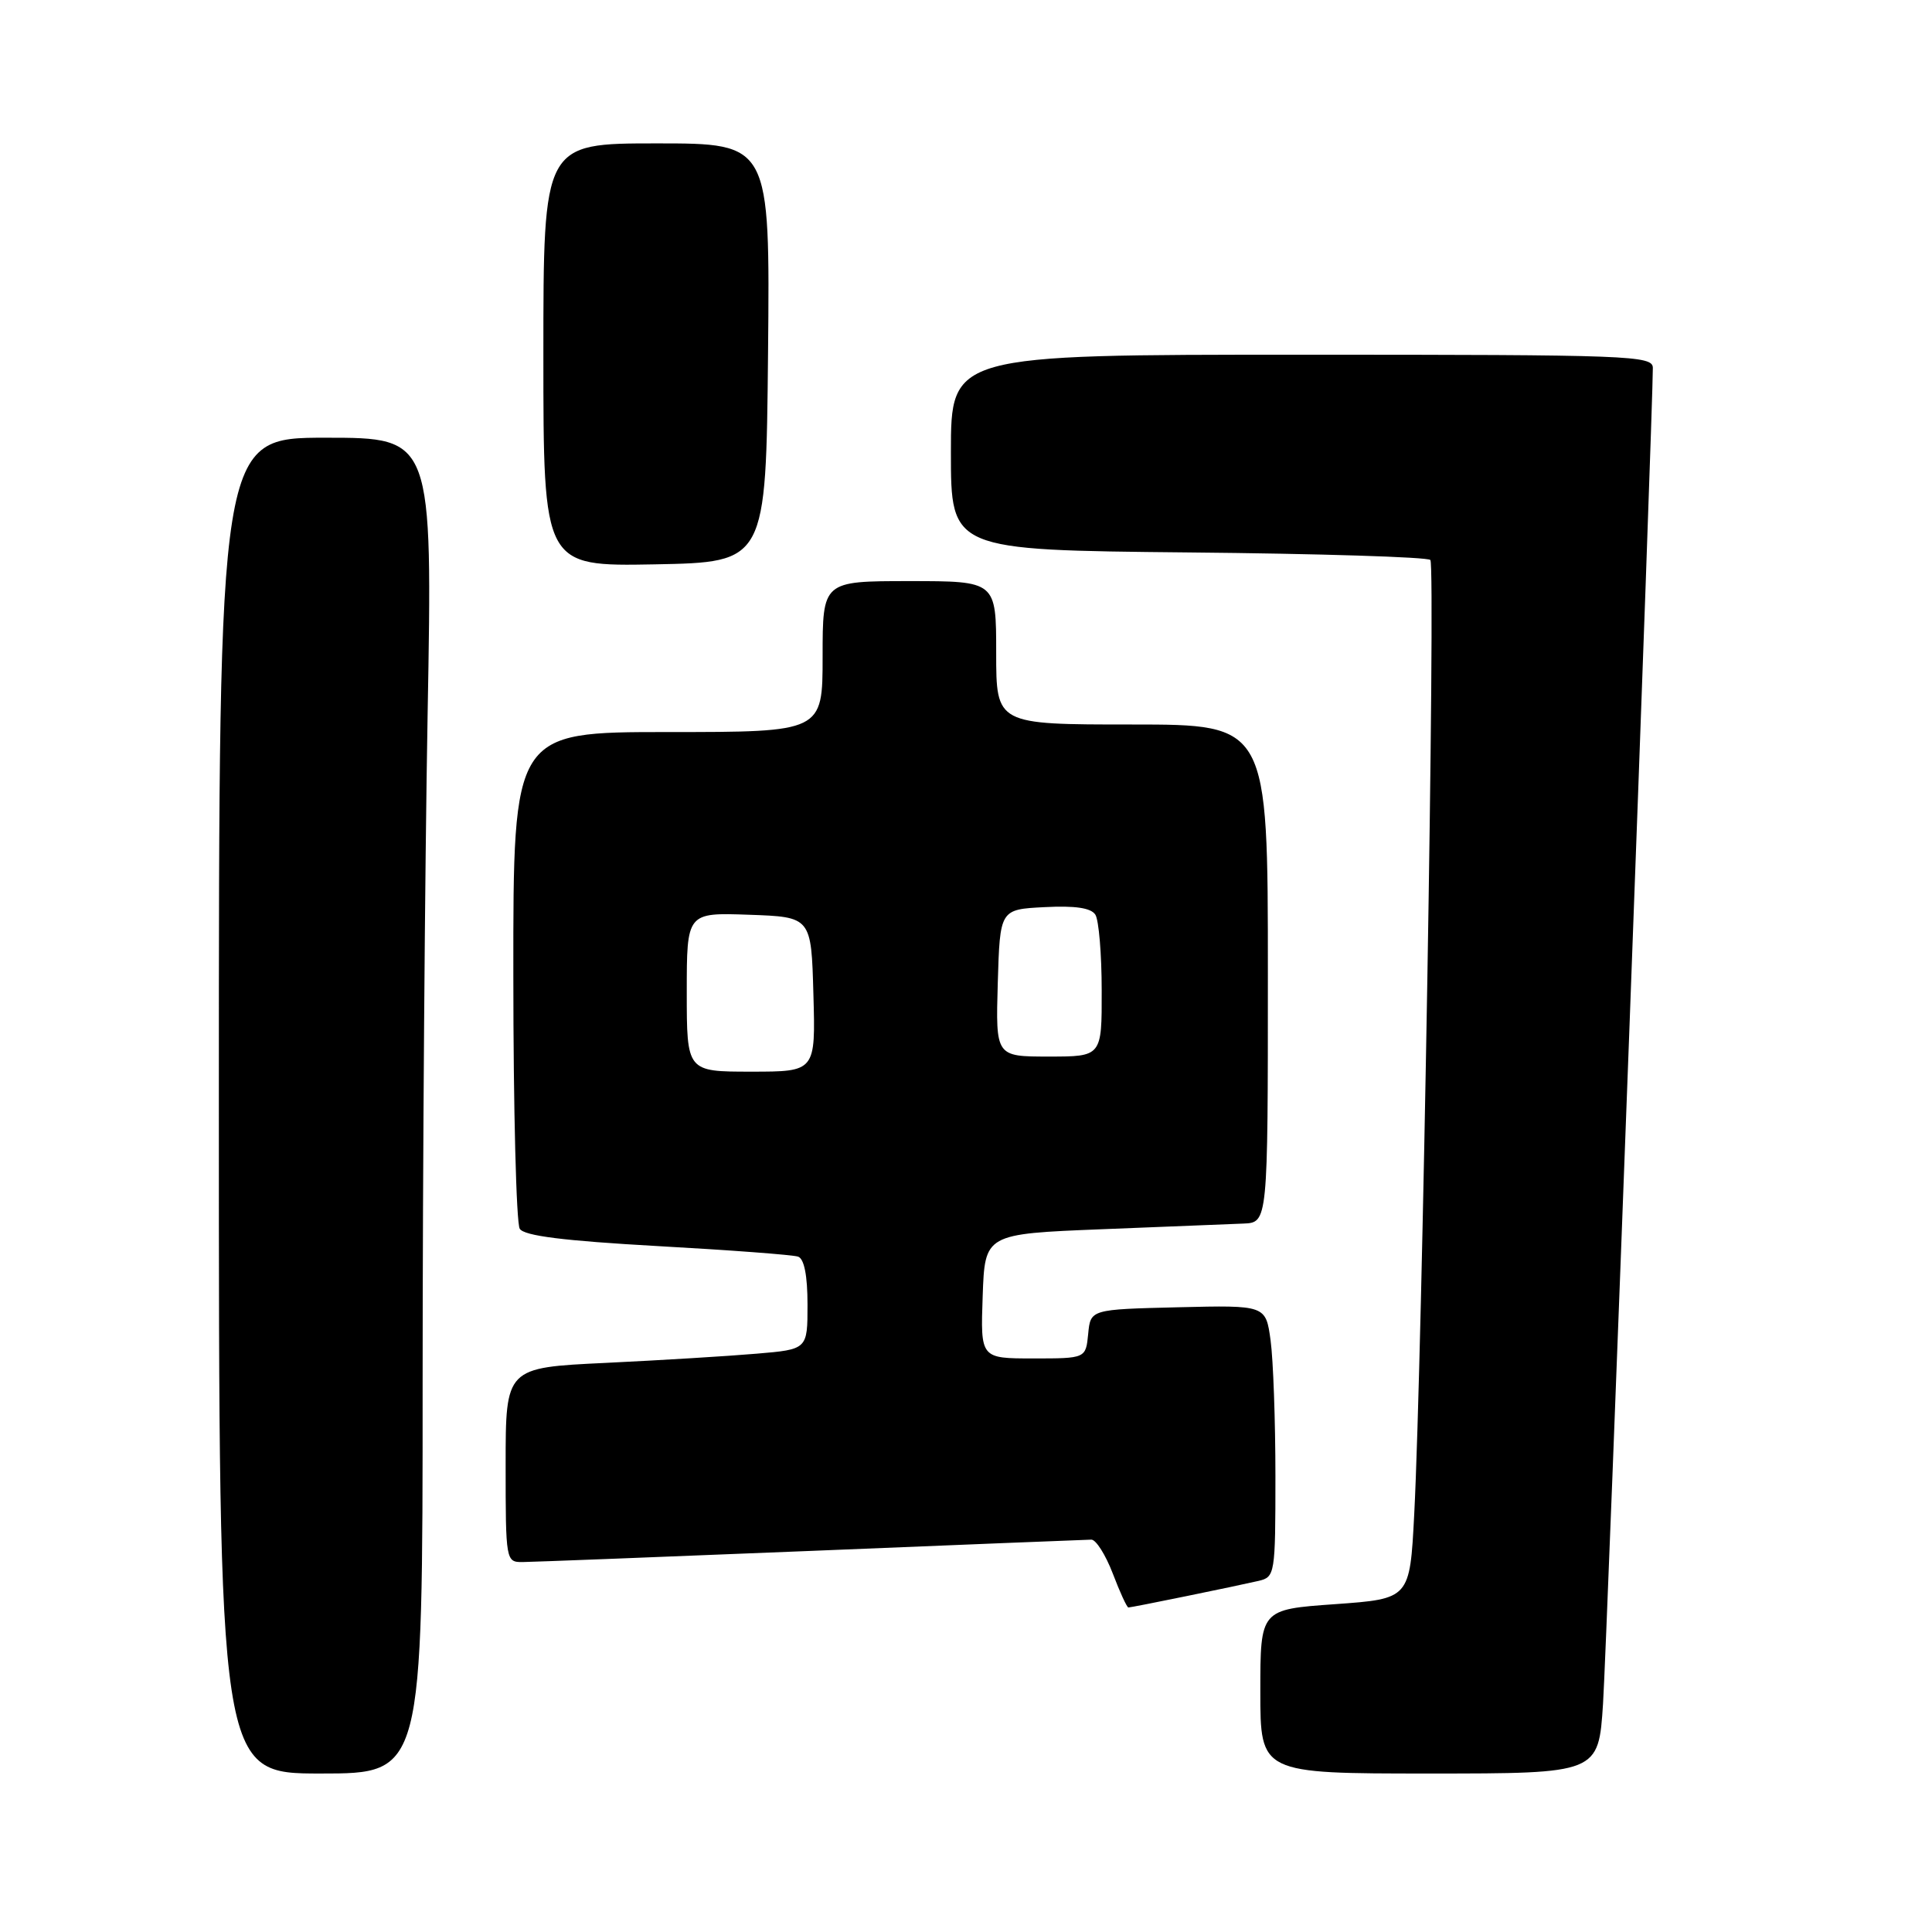 <?xml version="1.0" encoding="UTF-8" standalone="no"?>
<!DOCTYPE svg PUBLIC "-//W3C//DTD SVG 1.1//EN" "http://www.w3.org/Graphics/SVG/1.1/DTD/svg11.dtd" >
<svg xmlns="http://www.w3.org/2000/svg" xmlns:xlink="http://www.w3.org/1999/xlink" version="1.1" viewBox="0 0 256 256">
 <g >
 <path fill="currentColor"
d=" M 56.00 183.25 C 56.00 154.79 56.30 114.96 56.66 94.75 C 57.32 58.00 57.32 58.00 43.16 58.00 C 29.00 58.00 29.00 58.00 29.00 146.50 C 29.00 235.00 29.00 235.00 42.50 235.00 C 56.00 235.00 56.00 235.00 56.00 183.25 Z  M 212.41 225.75 C 212.92 217.91 219.03 53.86 219.01 48.75 C 219.00 47.11 216.12 47.00 172.50 47.00 C 126.00 47.00 126.00 47.00 126.00 59.95 C 126.00 72.89 126.00 72.89 157.42 73.20 C 174.70 73.36 189.15 73.81 189.53 74.20 C 190.24 74.91 188.46 180.17 187.39 200.68 C 186.81 211.85 186.81 211.85 176.91 212.56 C 167.00 213.26 167.00 213.26 167.00 224.13 C 167.00 235.00 167.00 235.00 189.41 235.00 C 211.81 235.00 211.81 235.00 212.41 225.75 Z  M 157.18 211.50 C 161.21 210.68 165.51 209.77 166.75 209.48 C 168.94 208.97 169.00 208.63 169.00 195.62 C 169.00 188.28 168.71 180.18 168.36 177.61 C 167.72 172.94 167.72 172.94 156.11 173.22 C 144.50 173.50 144.50 173.50 144.19 176.75 C 143.87 180.00 143.87 180.00 136.90 180.00 C 129.92 180.00 129.92 180.00 130.21 171.75 C 130.50 163.50 130.50 163.50 146.00 162.88 C 154.53 162.54 162.96 162.21 164.75 162.13 C 168.00 162.00 168.00 162.00 168.00 129.00 C 168.00 96.00 168.00 96.00 150.00 96.00 C 132.00 96.00 132.00 96.00 132.00 86.50 C 132.00 77.00 132.00 77.00 120.50 77.00 C 109.00 77.00 109.00 77.00 109.00 87.00 C 109.00 97.00 109.00 97.00 88.50 97.00 C 68.00 97.00 68.00 97.00 68.02 129.25 C 68.02 146.99 68.41 162.09 68.87 162.82 C 69.46 163.76 74.68 164.41 87.10 165.11 C 96.67 165.64 105.06 166.27 105.75 166.51 C 106.56 166.79 107.00 169.02 107.00 172.87 C 107.00 178.80 107.00 178.80 100.25 179.37 C 96.54 179.69 87.54 180.24 80.25 180.59 C 67.00 181.22 67.00 181.22 67.00 194.11 C 67.00 206.82 67.03 207.00 69.25 206.98 C 70.49 206.97 87.70 206.30 107.50 205.50 C 127.30 204.69 144.00 204.02 144.61 204.01 C 145.23 204.01 146.50 206.03 147.45 208.50 C 148.39 210.97 149.32 213.00 149.52 213.00 C 149.71 213.00 153.16 212.33 157.18 211.50 Z  M 101.77 46.75 C 102.03 19.00 102.03 19.00 87.02 19.00 C 72.00 19.00 72.00 19.00 72.00 47.03 C 72.00 75.05 72.00 75.05 86.75 74.78 C 101.50 74.50 101.50 74.50 101.77 46.75 Z  M 91.00 131.46 C 91.00 120.92 91.00 120.92 99.25 121.21 C 107.50 121.50 107.50 121.50 107.78 131.75 C 108.07 142.00 108.07 142.00 99.53 142.00 C 91.00 142.00 91.00 142.00 91.00 131.46 Z  M 132.21 130.25 C 132.50 120.50 132.50 120.50 138.41 120.20 C 142.46 119.99 144.57 120.30 145.14 121.20 C 145.60 121.91 145.98 126.44 145.98 131.25 C 146.00 140.00 146.00 140.00 138.96 140.00 C 131.93 140.00 131.93 140.00 132.21 130.25 Z "/>
</g>
</svg>